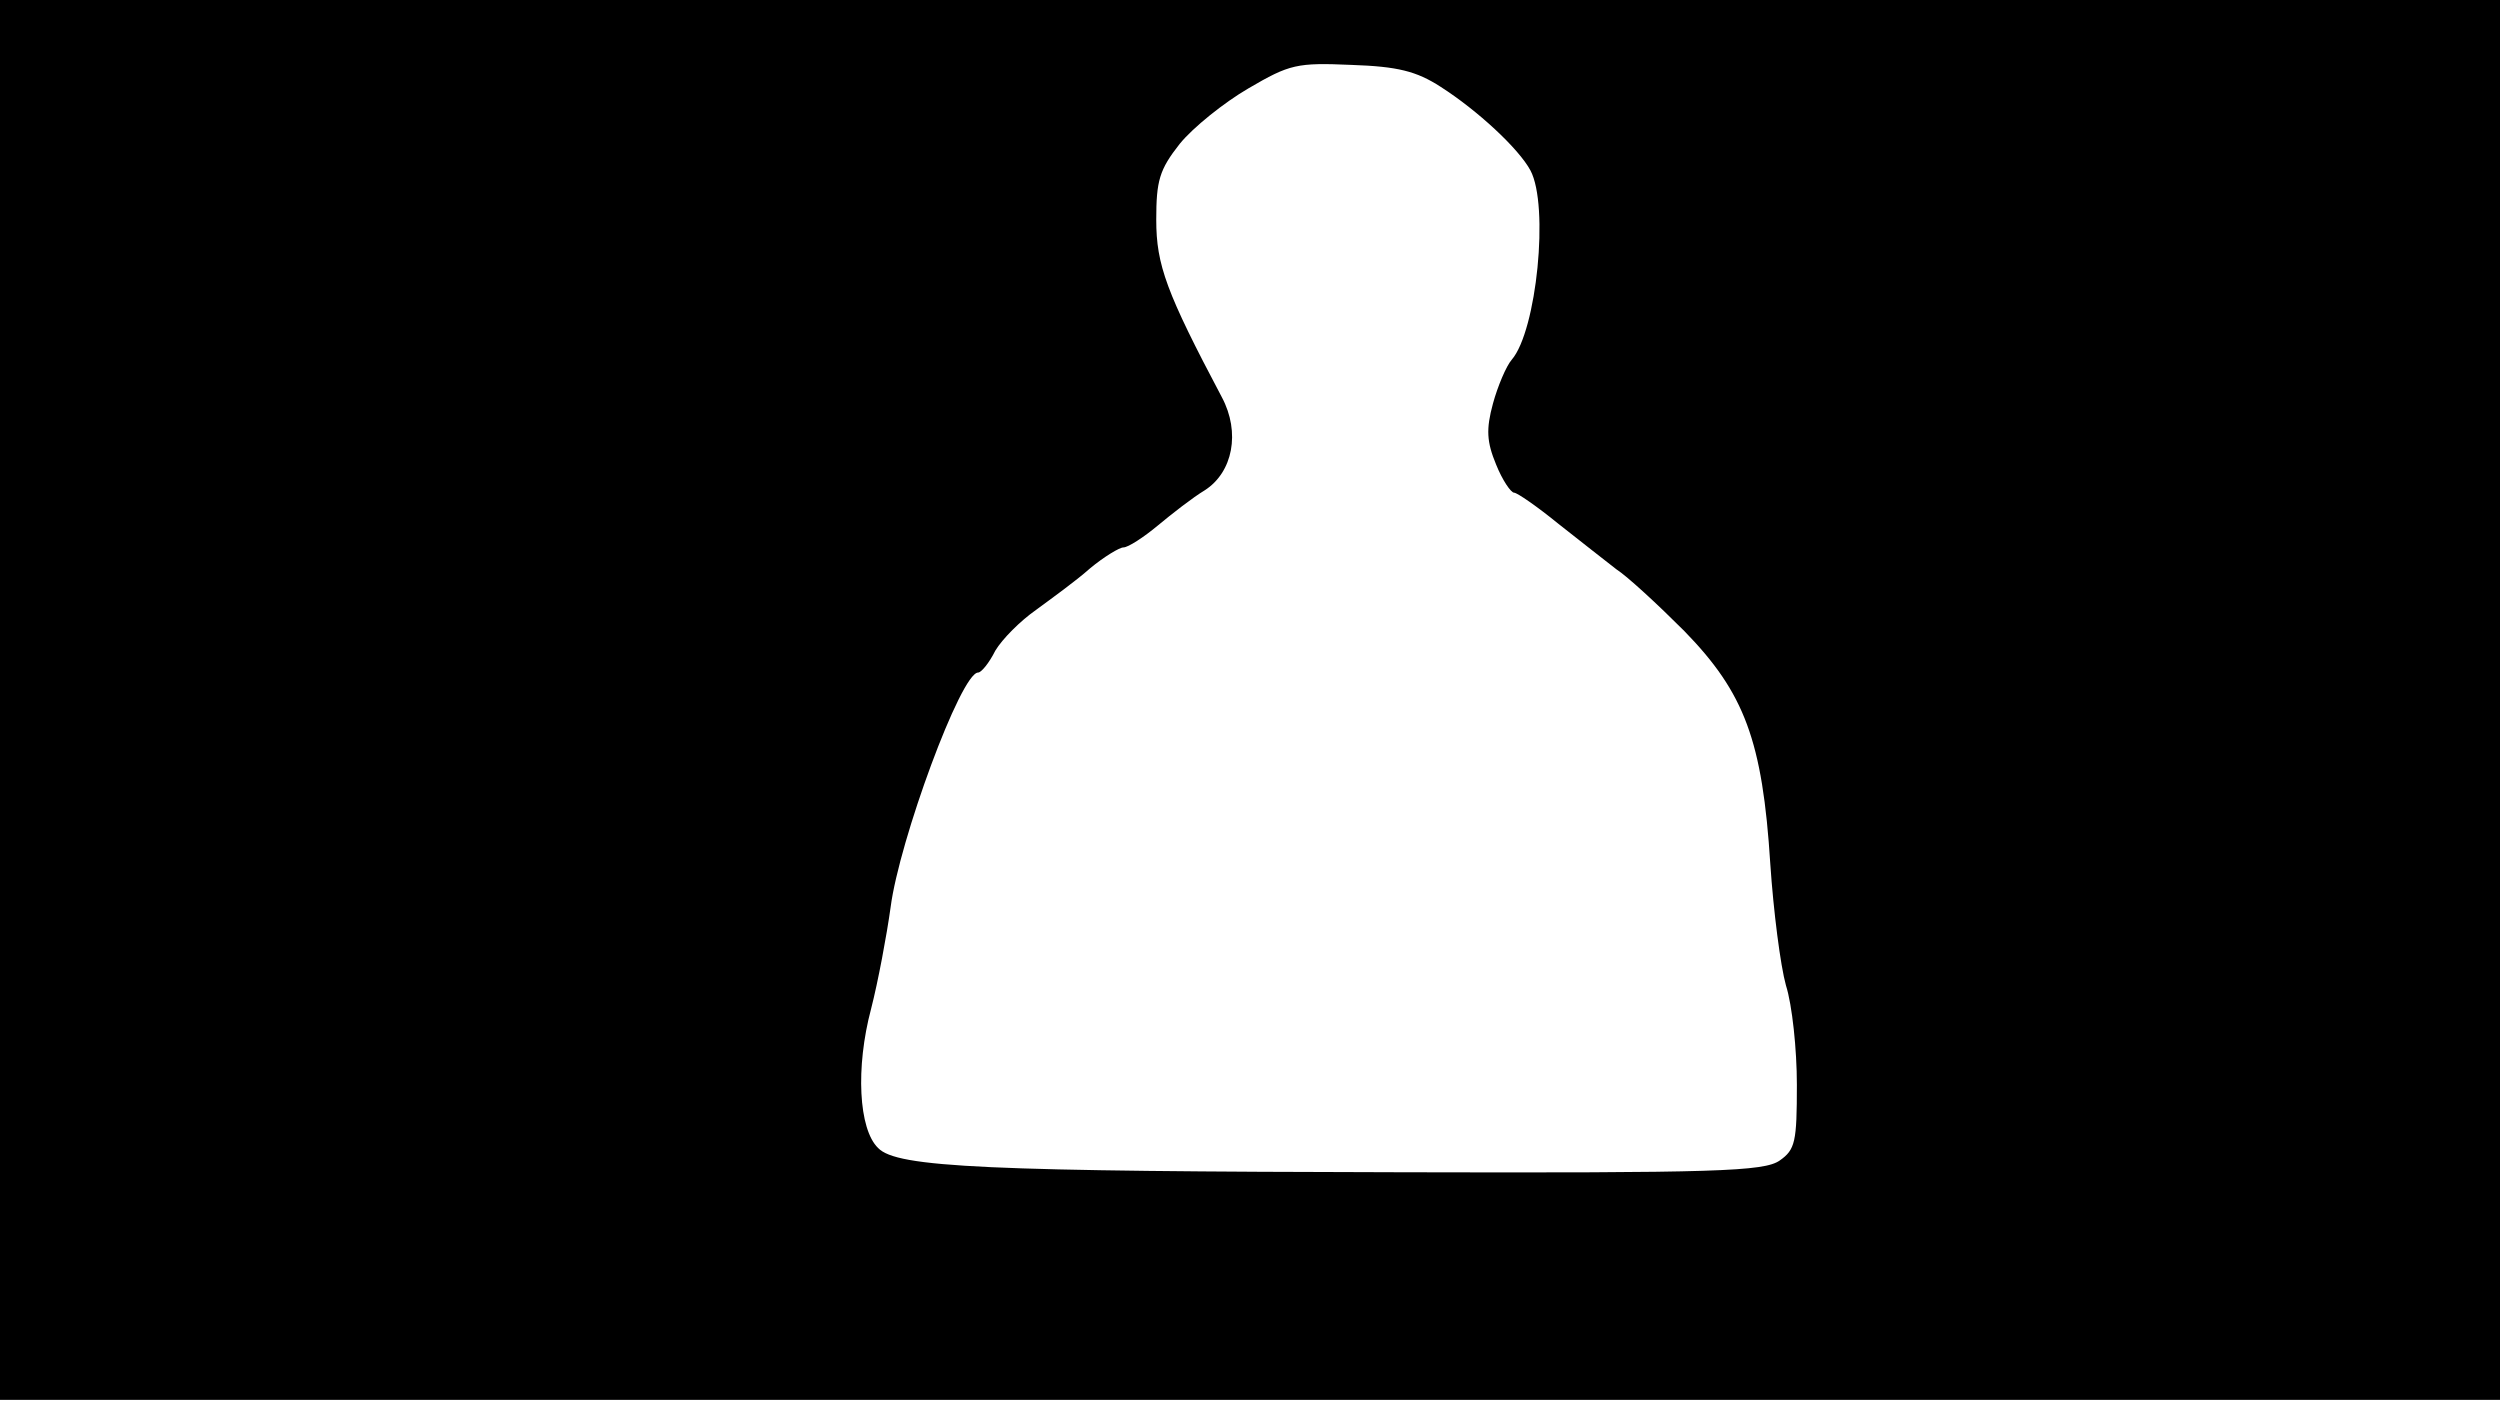 <svg version="1.0" xmlns="http://www.w3.org/2000/svg"
 width="668px" style="transform:scale(1,1.001);" height="375.75px" viewBox="0 0 320 180"
 preserveAspectRatio="xMidYMid meet">
<g transform="translate(0,180) scale(0.1,-0.1)"
fill="#000000" stroke="none">
<path d="M0 905 l0 -895 1600 0 1600 0 0 895 0 895 -1600 0 -1600 0 0 -895z m1844 784
c47 -30 100 -79 115 -107 24 -45 8 -205 -24 -242 -7 -8 -18 -34 -24 -56 -9
-33 -8 -49 4 -78 8 -20 19 -36 23 -36 4 0 30 -18 57 -40 28 -22 61 -48 74 -58
14 -9 53 -45 87 -79 77 -79 100 -140 110 -298 4 -60 13 -130 20 -155 8 -25 14
-82 14 -127 0 -73 -2 -83 -22 -97 -20 -14 -81 -16 -483 -15 -533 1 -647 6
-671 31 -25 24 -29 103 -9 178 9 35 20 94 25 130 11 85 90 300 112 300 4 0 14
12 22 28 9 15 32 38 52 52 19 14 51 37 69 53 18 15 38 27 43 27 6 0 26 13 44
28 18 15 45 36 60 45 36 23 46 74 22 119 -71 134 -84 169 -84 227 0 50 4 64
30 97 17 21 57 53 88 71 53 31 62 33 132 30 59 -2 83 -8 114 -28z"/>
</g>
</svg>
